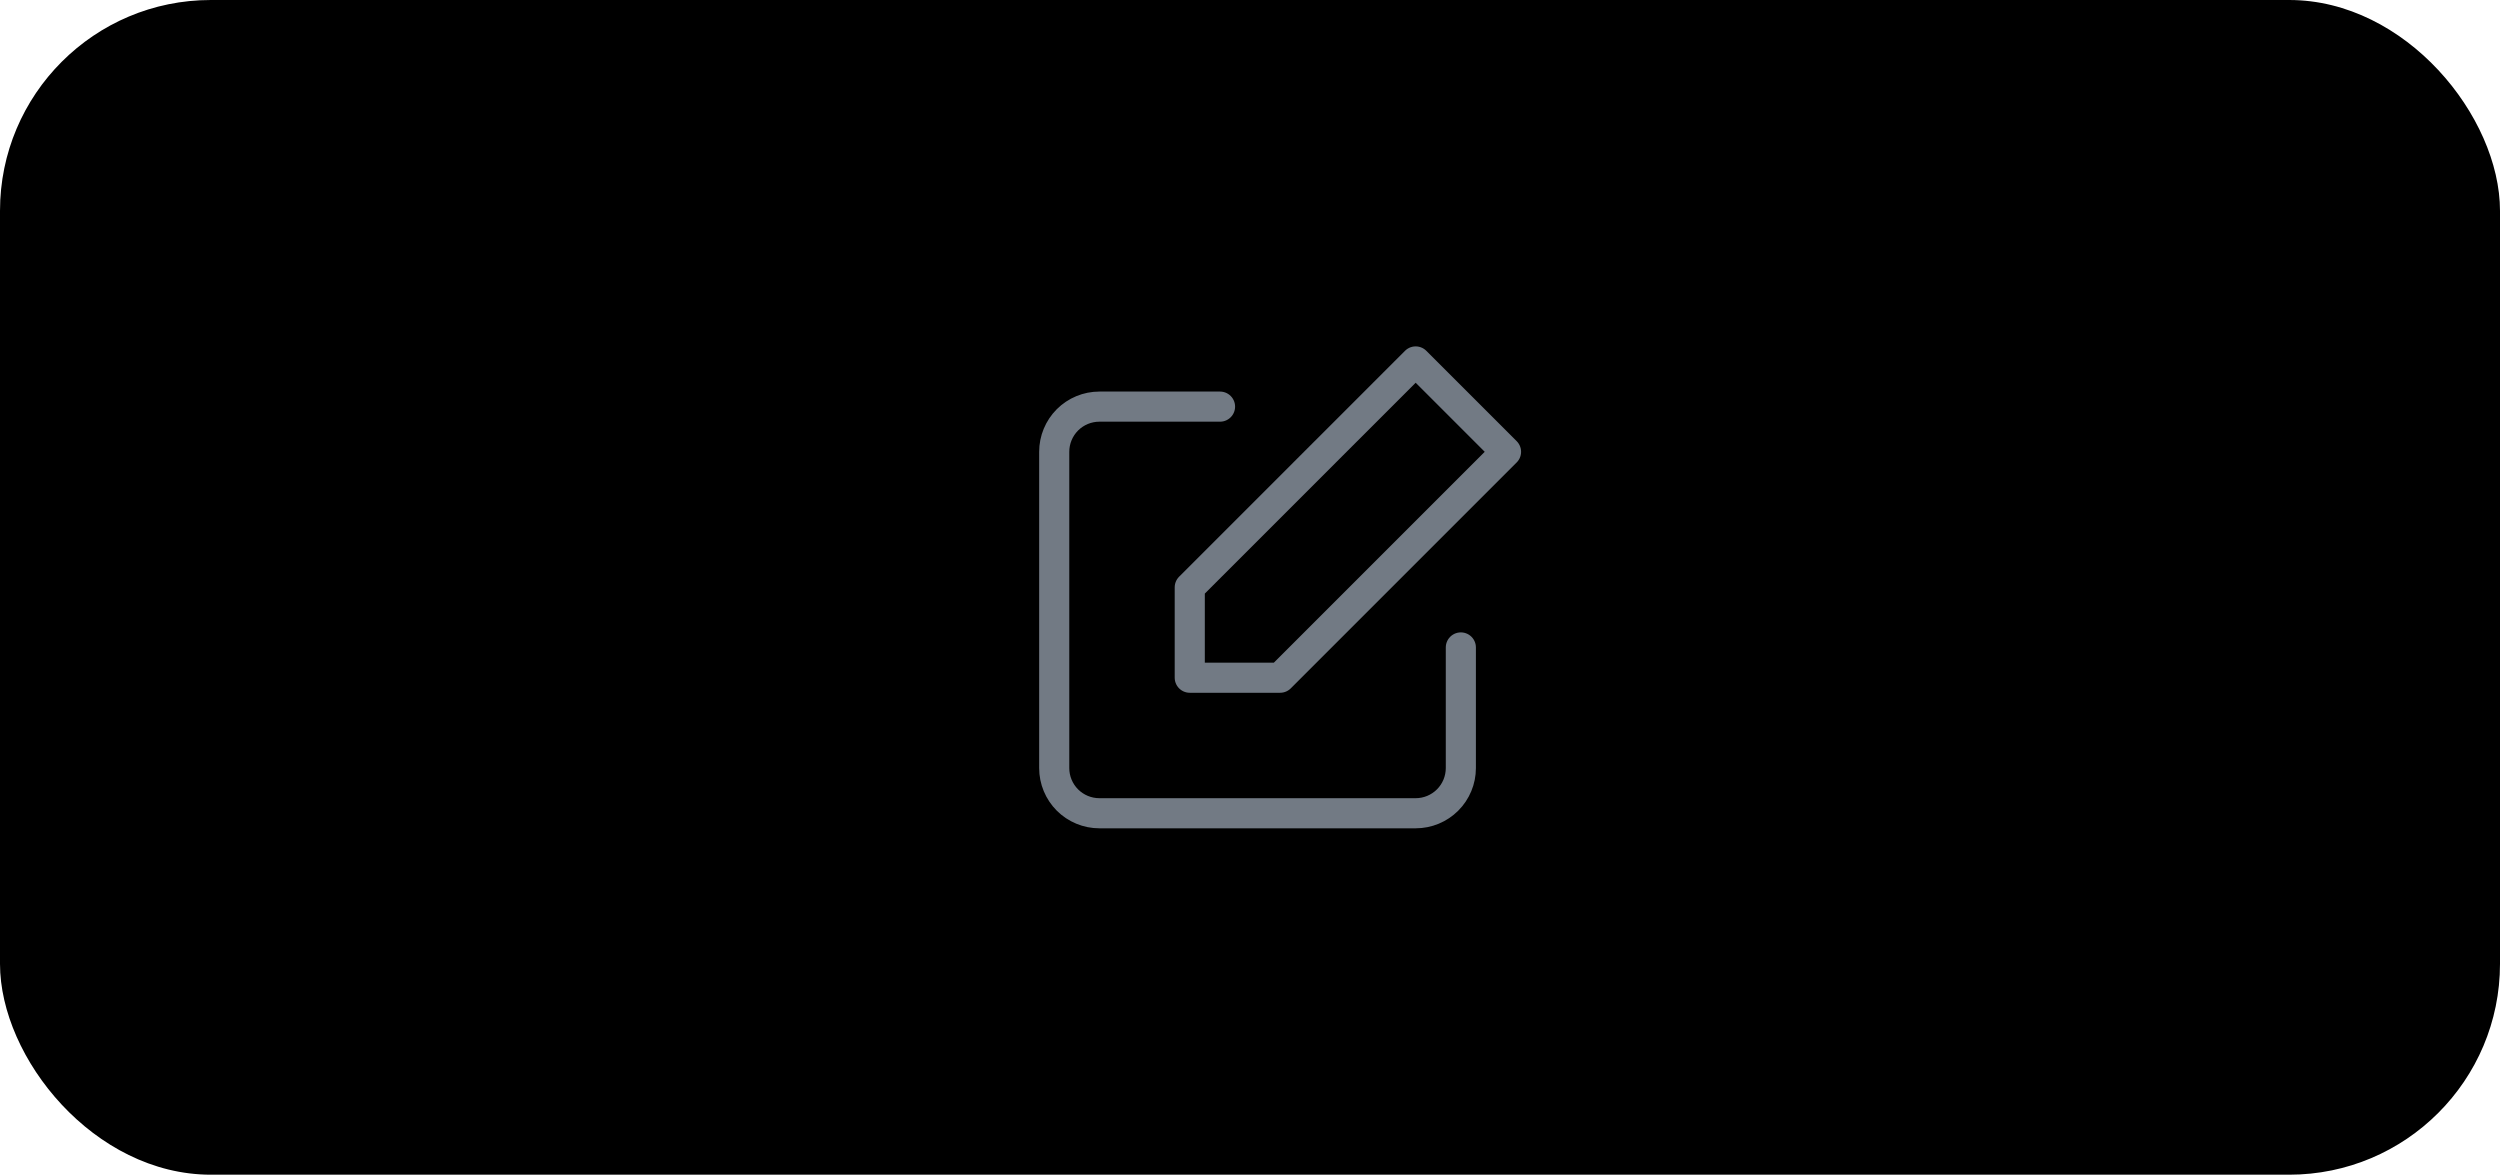 <svg width="83" height="39" viewBox="0 0 83 39" fill="none" xmlns="http://www.w3.org/2000/svg">
  <rect width="83" height="39" rx="7" fill="#none"/>
  <path d="M48.5 21.495V25.5C48.5 25.898 48.342 26.279 48.06 26.561C47.779 26.842 47.398 27 47 27H36.5C36.102 27 35.721 26.842 35.439 26.561C35.158 26.279 35 25.898 35 25.5V15C35 14.602 35.158 14.221 35.439 13.939C35.721 13.658 36.102 13.5 36.5 13.5H40.505" fill="none"/>
  <path d="M48.5 21.495V25.5C48.5 25.898 48.342 26.279 48.06 26.561C47.779 26.842 47.398 27 47 27H36.5C36.102 27 35.721 26.842 35.439 26.561C35.158 26.279 35 25.898 35 25.5V15C35 14.602 35.158 14.221 35.439 13.939C35.721 13.658 36.102 13.5 36.5 13.5H40.505" stroke="#727A84" stroke-linecap="round" stroke-linejoin="round"/>
  <path d="M47 12L50 15L42.5 22.5H39.5V19.5L47 12Z" fill="#none" stroke="#727A84" stroke-linecap="round" stroke-linejoin="round"/>
</svg>

